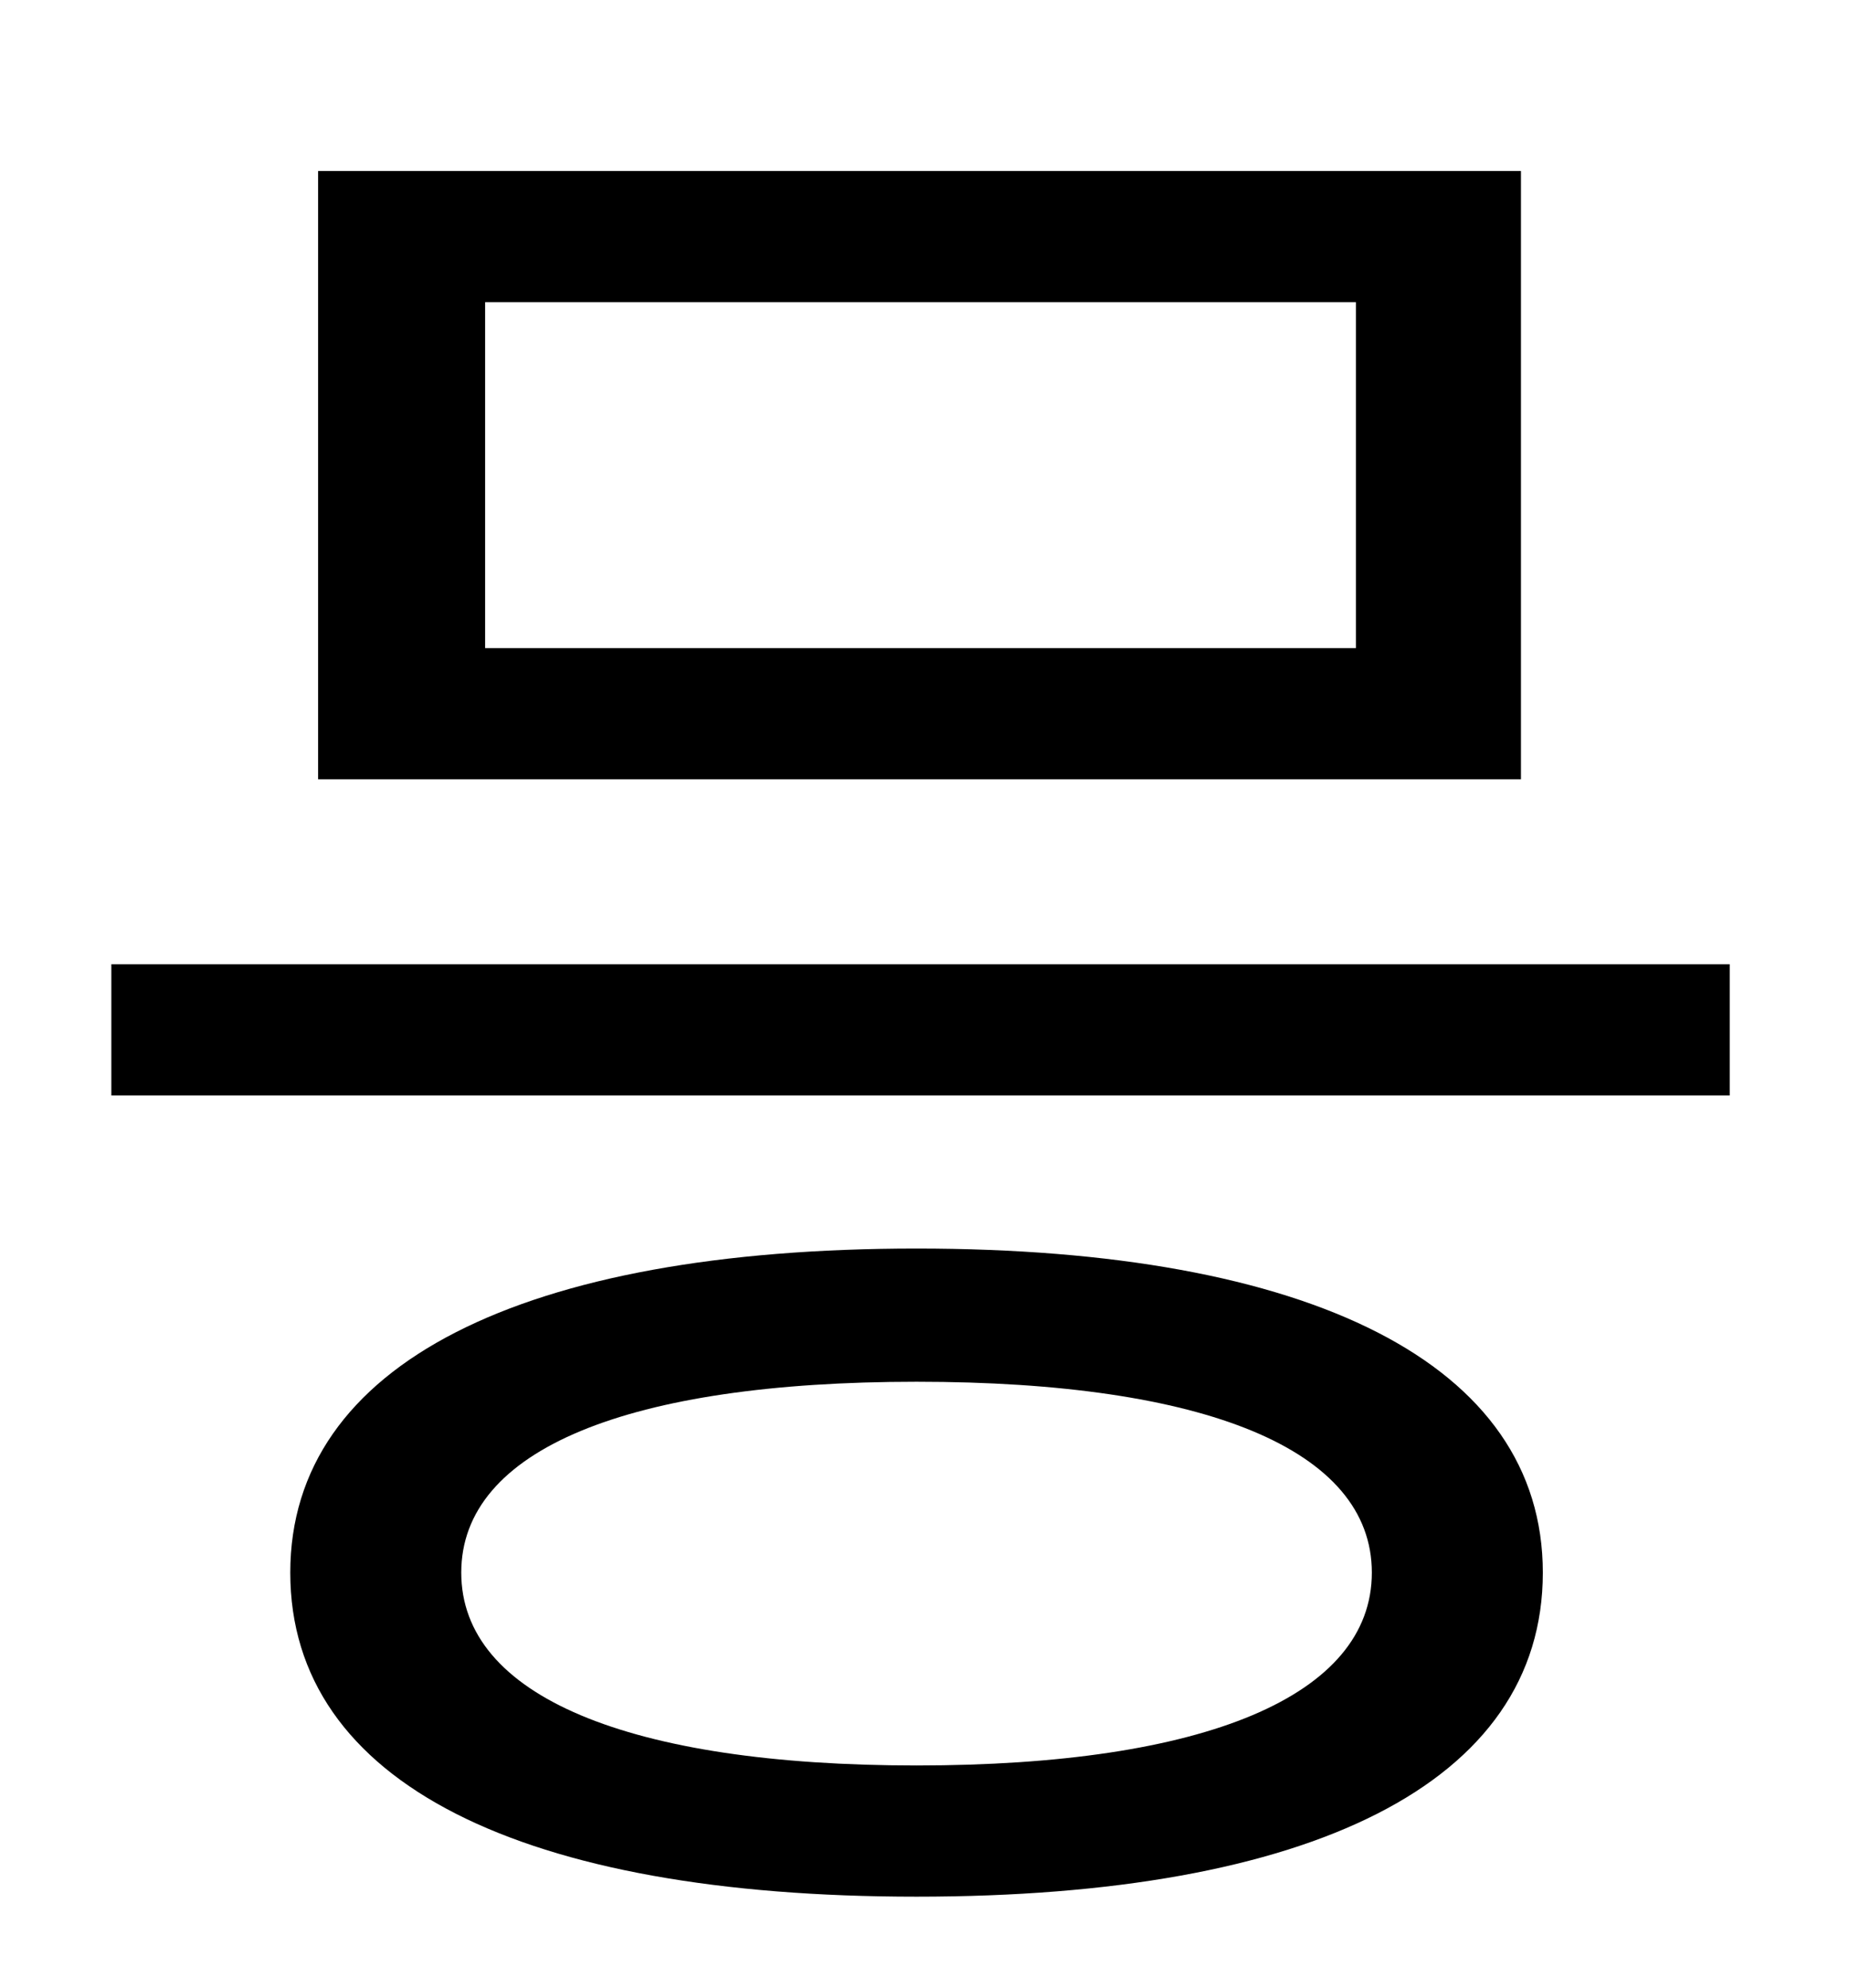 <?xml version="1.0" standalone="no"?>
<!DOCTYPE svg PUBLIC "-//W3C//DTD SVG 1.1//EN" "http://www.w3.org/Graphics/SVG/1.1/DTD/svg11.dtd" >
<svg xmlns="http://www.w3.org/2000/svg" xmlns:xlink="http://www.w3.org/1999/xlink" version="1.1" viewBox="-10 0 930 1000">
   <path fill="currentColor"
d="M150 86h605v306h-605v-306zM672 152h-438v174h438v-174zM46 485h814v66h-814v-66zM451 628c198 0 315 58 315 163c0 106 -117 163 -315 163s-315 -57 -315 -163c0 -105 117 -163 315 -163zM451 695c-145 0 -229 34 -229 96s84 97 229 97s229 -35 229 -97
s-84 -96 -229 -96z" />
</svg>
